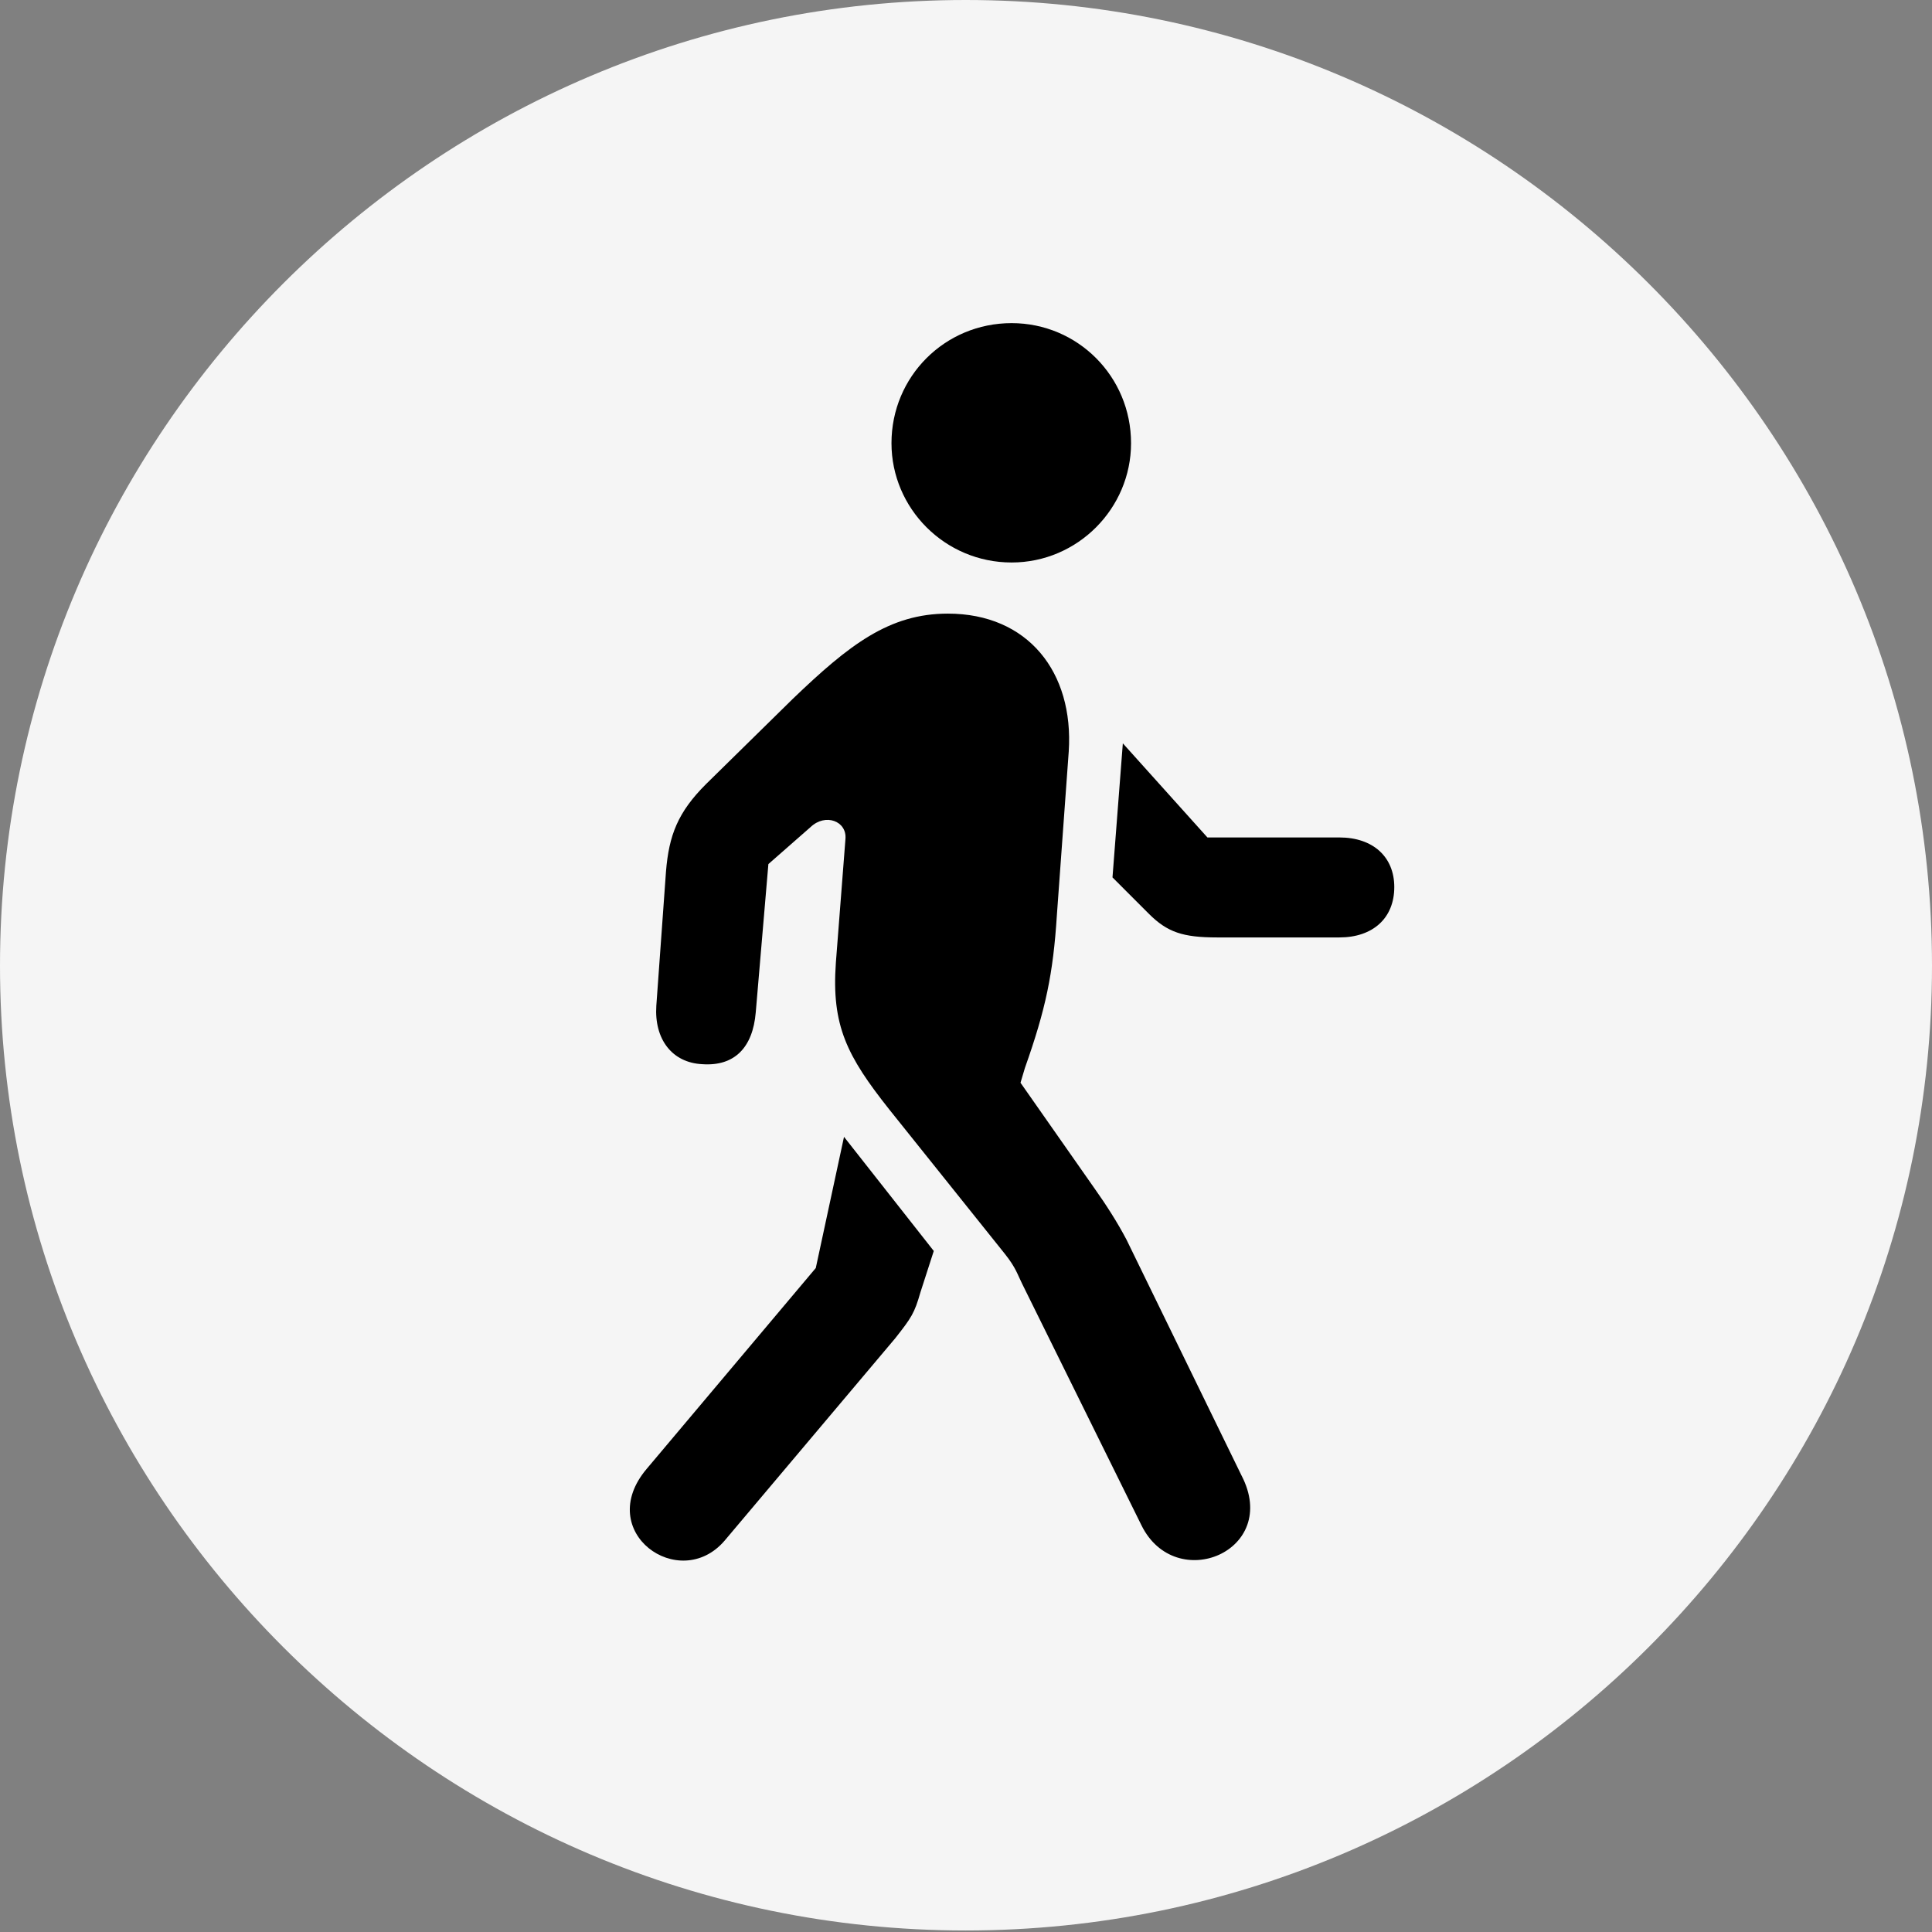<svg width="28" height="28" viewBox="0 0 28 28" fill="none" xmlns="http://www.w3.org/2000/svg">
<rect x="0" y="0" width="28" height="28" fill="#808080" stroke="none"/>
<circle cx="14" cy="14" r="13" fill="black"/>
<path d="M28 13.995C28 21.695 21.712 27.978 13.995 27.978C6.288 27.978 0 21.695 0 13.995C0 6.283 6.288 0 13.995 0C21.712 0 28 6.283 28 13.995ZM11.823 18.377L9.373 21.287C8.599 22.2 9.846 23.092 10.501 22.329L12.973 19.397C13.21 19.096 13.253 19.032 13.339 18.731L13.533 18.13L12.232 16.476L11.823 18.377ZM11.49 10.128L10.233 11.363C9.824 11.771 9.695 12.104 9.652 12.631L9.512 14.575C9.48 15.058 9.738 15.402 10.179 15.423C10.641 15.455 10.91 15.187 10.953 14.671L11.136 12.523L11.748 11.986C11.963 11.782 12.275 11.9 12.253 12.158L12.114 13.952C12.049 14.865 12.275 15.305 12.887 16.078L14.564 18.173C14.726 18.377 14.747 18.473 14.812 18.602L16.542 22.104C17.037 23.113 18.563 22.479 17.993 21.384L16.327 17.968C16.198 17.721 16.026 17.453 15.865 17.227L14.79 15.692L14.854 15.477C15.155 14.628 15.263 14.113 15.317 13.264L15.489 10.891C15.564 9.741 14.898 8.893 13.737 8.893C12.887 8.893 12.307 9.344 11.49 10.128ZM16.123 12.716L16.65 13.243C16.918 13.511 17.144 13.586 17.638 13.586H19.412C19.896 13.586 20.207 13.307 20.207 12.856C20.207 12.416 19.896 12.137 19.412 12.137H17.499L16.273 10.773L16.123 12.716ZM12.92 6.423C12.92 7.368 13.694 8.152 14.661 8.152C15.618 8.152 16.392 7.368 16.392 6.423C16.392 5.456 15.618 4.683 14.661 4.683C13.694 4.683 12.92 5.456 12.92 6.423Z" fill="#F5F5F5"/>
</svg>
